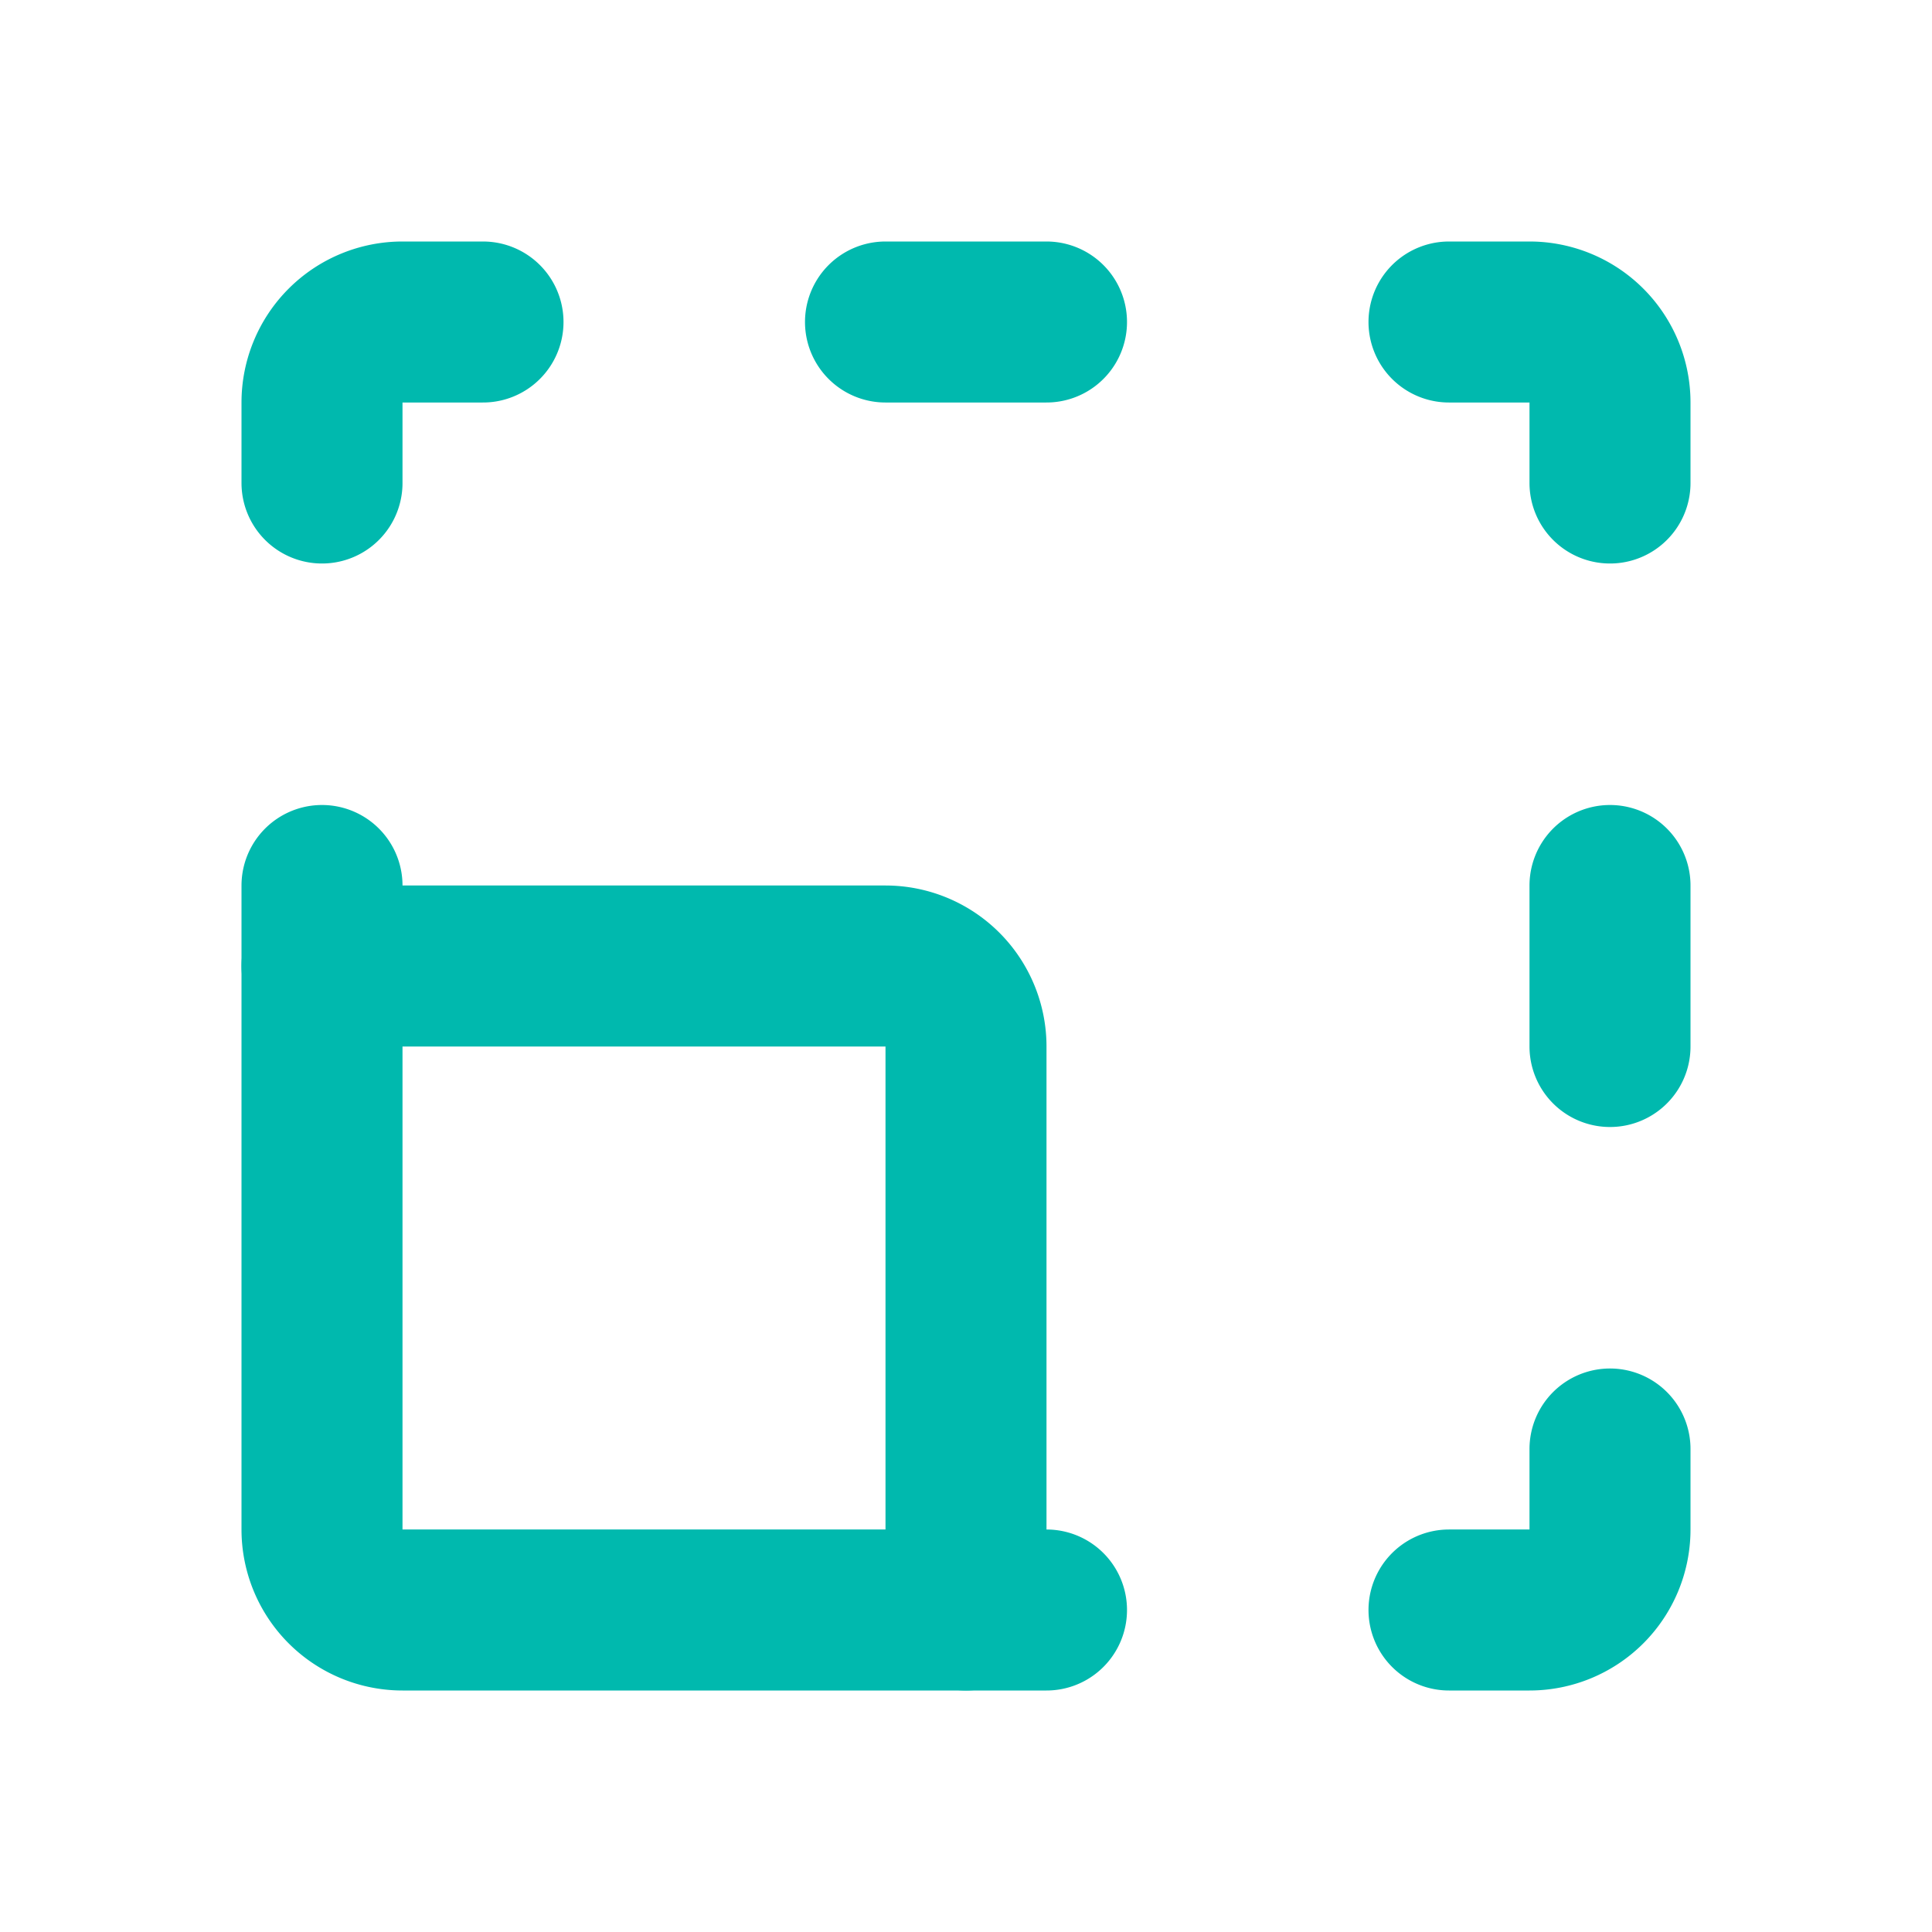 <svg width="48" height="48" viewBox="0 0 24 24" xmlns="http://www.w3.org/2000/svg">
    <g fill="none" stroke="#00B9AE" stroke-linecap="round" stroke-linejoin="round" stroke-width="2">
        <path d="M4 11v8a1 1 0 0 0 1 1h8M4 6V5a1 1 0 0 1 1-1h1m5 0h2m5 0h1a1 1 0 0 1 1 1v1m0 5v2m0 5v1a1 1 0 0 1-1 1h-1"/>
        <path d="M4 12h7a1 1 0 0 1 1 1v7"/>
    </g>
</svg>